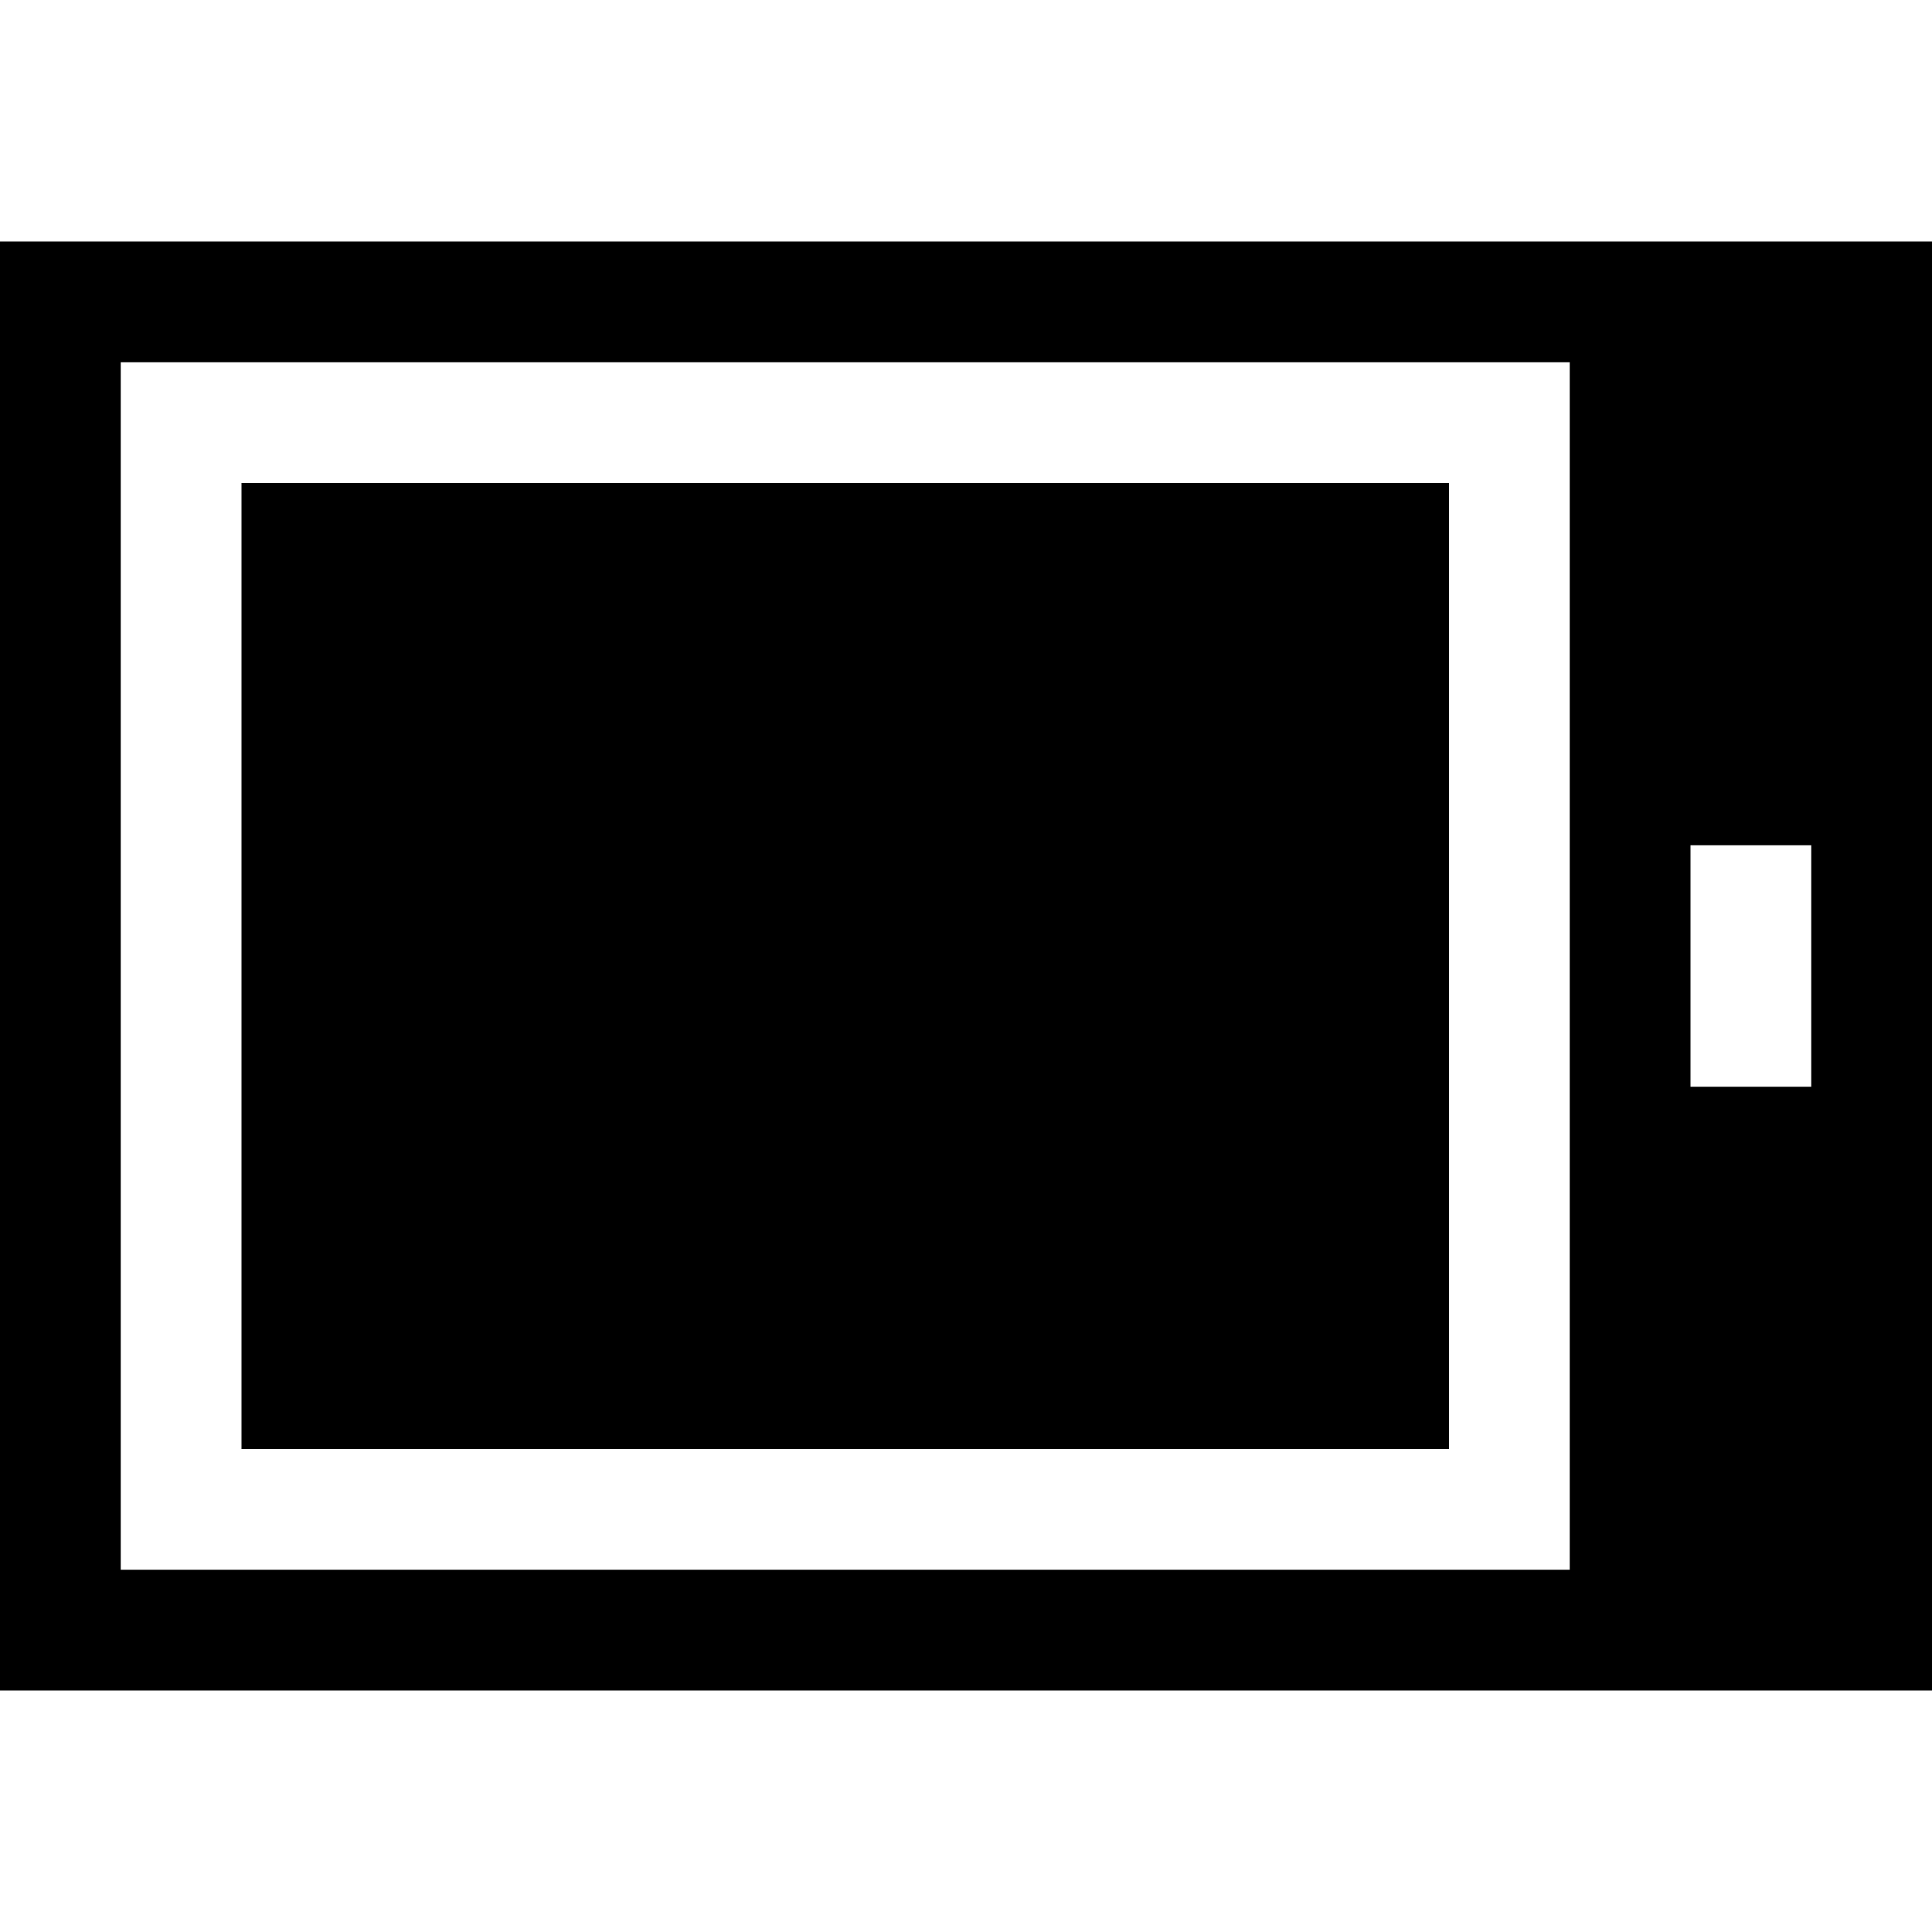 <svg xmlns="http://www.w3.org/2000/svg" width="16" height="16" viewBox="0 0 16 16"><title>device-tablet-16</title><path d="M0,2V14H16V2ZM13,13H1V3H13Zm2-4H14V7h1Z"/><rect x="2" y="4" width="10" height="8"/></svg>